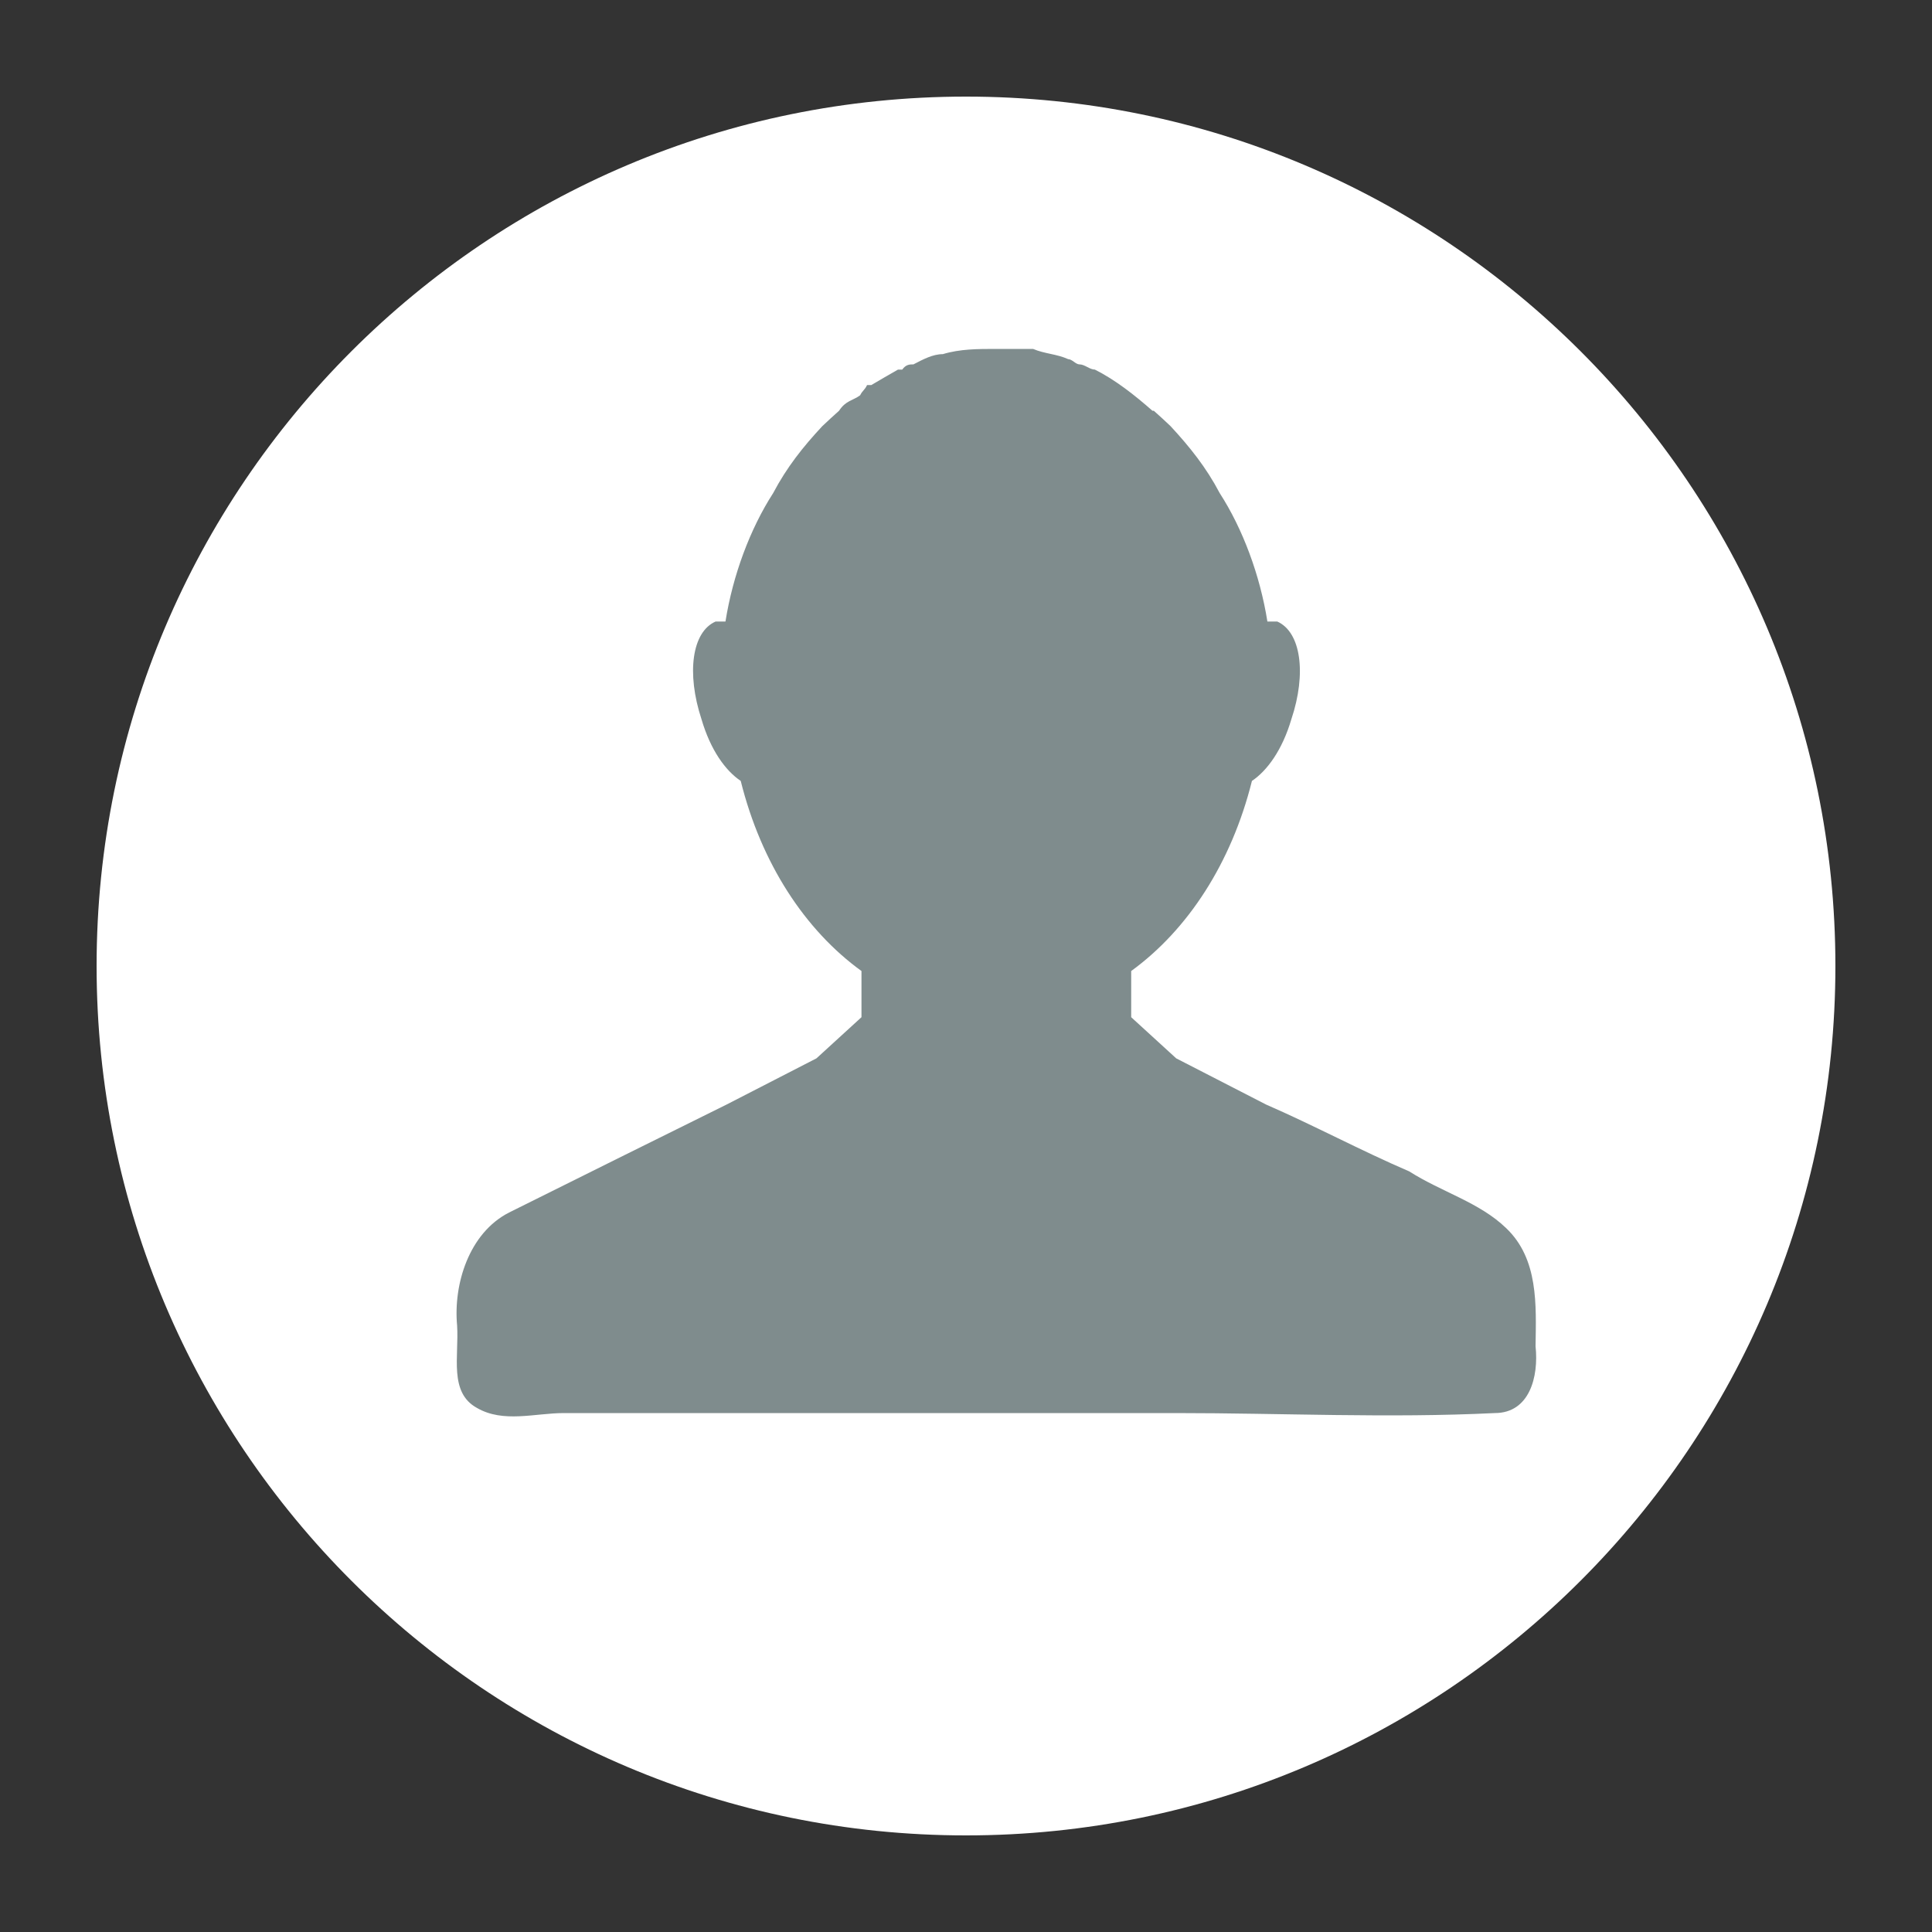 <?xml version="1.0" encoding="utf-8"?>
<!-- Generator: Adobe Illustrator 24.2.0, SVG Export Plug-In . SVG Version: 6.00 Build 0)  -->
<svg version="1.1" id="Capa_1" xmlns="http://www.w3.org/2000/svg" xmlns:xlink="http://www.w3.org/1999/xlink" x="0px" y="0px"
	 viewBox="0 0 100 100" style="enable-background:new 0 0 100 100;" xml:space="preserve">
<rect x="0" y="0" width="100" height="100" fill="#333333" stroke="none"/>
<style type="text/css">
	.st0{display:none;}
	.st1{display:inline;}
	.st2{fill-rule:evenodd;clip-rule:evenodd;fill:#FFFFFF;}
	.st3{fill:#2D3E50;}
	.st4{fill:#BEC4C8;}
	.st5{fill:#96A5A6;}
	.st6{fill:#ECF0F1;}
	.st7{fill:#364A5E;}
	.st8{fill:#C03A2B;}
	.st9{fill:#2EAB62;}
	.st10{fill:#F49D15;}
	.st11{fill:#7F8C8D;}
	.st12{fill:#FFFFFF;}
</style>
<g class="st0">
	<g class="st1">
		<path class="st2" d="M50,5C25.16,5,5,25.16,5,50s20.16,45,45,45s45-20.16,45-45S74.84,5,50,5z"/>
		<path class="st2" d="M50,8.63c22.83,0,41.37,18.54,41.37,41.37S72.83,91.37,50,91.37S8.63,72.83,8.63,50S27.17,8.63,50,8.63z"/>
	</g>
	<g transform="matrix(.265 0 0 .265 -193.59 -243.79)" class="st1">
		<path class="st3" d="M882.75,1140.36c-20.08,9.67-40.19,19.33-60.26,29.88c-7.87,4.39-10.8,14.06-10.05,22.85
			c0.37,5.27-1.59,12.3,3.88,15.82c5.19,2.64,11.28,0.88,16.92,1.76h182.24c6.76-0.88,8.55-7.91,7.89-13.18
			c0.12-8.79,0.6-17.58-5.78-23.73c-5.19-5.27-12.61-7.91-18.96-11.43c-15.19-7.03-30.38-14.94-45.57-21.97L882.75,1140.36
			L882.75,1140.36L882.75,1140.36z"/>
		<path class="st4" d="M882.75,1140.36h70.31l-17.58,70.31h-35.16L882.75,1140.36L882.75,1140.36z"/>
		<path class="st3" d="M900.33,1157.93v26.37l8.79,8.79l-8.79,17.58h35.16l-8.79-17.58l8.79-8.79v-26.37H900.33z"/>
		<rect x="891.56" y="1114" class="st5" width="52.73" height="43.94"/>
		<path class="st6" d="M882.75,1140.36l8.79-8.79l26.37,26.37l26.37-26.37l8.79,8.79l-17.58,43.94l-17.58-26.37l-17.58,26.37
			L882.75,1140.36z"/>
		<path class="st4" d="M917.91,999.74c-26.04,0-47.62,23.64-51.91,54.66c-1-0.27-2.11-0.57-3.02-0.28
			c-4.62,1.5-5.75,10.27-2.75,19.5c1.76,5.42,4.7,9.68,7.69,12.08c6.82,26.52,26.5,45.87,49.99,45.87
			c23.48,0,43.16-19.34,49.99-45.87c2.99-2.4,5.92-6.67,7.68-12.08c3.01-9.23,1.87-18-2.74-19.5c-0.91-0.3-2.02,0-3.02,0.28
			C965.52,1023.38,943.95,999.74,917.91,999.74z"/>
		<path class="st7" d="M917.91,999.74c-17.95-0.88-34.62,11.43-43.77,28.12c-4.66,7.91-7.77,17.58-9.14,26.37
			c2.94-0.88,5.27,0.88,7.94-2.64c5.53-5.27,7.98-9.67,9.99-16.7c3.43-7.91,10.93-20.21,17.58-17.58c6.09,1.76,8.79,5.27,17.58,5.27
			c8.79,0,11.49-3.52,17.58-5.27c6.65-2.64,14.15,9.67,17.58,17.58c2,7.03,4.11,11.43,9.64,16.7c2.66,3.52,4.99,1.76,7.94,2.64
			c-1.37-8.79-4.48-18.46-9.14-26.37C952.53,1011.17,935.86,998.86,917.91,999.74L917.91,999.74z"/>
	</g>
</g>
<g class="st0">
	<g class="st1">
		<path class="st2" d="M50,5C25.16,5,5,25.16,5,50s20.16,45,45,45s45-20.16,45-45S74.84,5,50,5z"/>
		<path class="st2" d="M50,8.63c22.83,0,41.37,18.54,41.37,41.37S72.83,91.37,50,91.37S8.63,72.83,8.63,50S27.17,8.63,50,8.63z"/>
	</g>
	<g transform="matrix(.265 0 0 .265 -175.07 -502.35)" class="st1">
		<path class="st3" d="M798.62,2032.8c-1.86,0-3.75,0.11-5.5,0.55c-1.03,0.26-2.04,0.7-3.03,1.1c-0.38,0.16-0.73,0.37-1.1,0.55
			c-0.16,0.07-0.12,0.2-0.27,0.27c-0.93,0.46-1.87,0.8-2.75,1.38c-0.12,0.08-0.43,0.19-0.55,0.28c-0.26,0.18-0.3,0.36-0.55,0.55
			c-0.72,0.52-1.53,1.07-2.2,1.65c-0.62,0.55-1.07,1.31-1.65,1.92c-1.95,2-3.85,4.12-5.23,6.6c-2.36,4.14-3.93,8.67-4.68,13.48
			c-0.36-0.08-0.79-0.1-1.1,0c-2.41,0.78-2.94,5.36-1.37,10.18c0.92,2.83,2.29,5.07,3.85,6.33c2.09,8.14,6.6,15,12.38,19.25v4.67
			l-4.68,4.4l-9.08,4.68c-7.41,3.67-14.88,7.33-22.28,11c-4.1,2.47-5.62,7.27-5.23,11.83c0.19,2.86-0.92,6.61,1.93,8.52
			c2.71,1.39,6.14,0.6,9.08,0.83h15.95c1.6-2.09,3.6-4.03,6.05-5.5l0.27-0.27h0.28c12.42-6.1,24.68-12.32,37.13-18.43l14.3-6.87
			c-0.81-0.4-1.67-0.7-2.48-1.1l-9.08-4.68l-4.68-4.4v-4.67c3.66-2.68,6.75-6.57,9.08-11c-3.14-5.07-5.55-10.9-7.15-17.05
			c-2.66-2.73-5.15-5.76-6.6-10.18c-1.5-4.55-1.92-9.25-1.38-13.2c0.49-3.5,2.17-6.81,5.5-8.53c-0.98-0.64-2.26-1.14-3.3-1.65
			c-0.53-0.26-0.84-0.61-1.38-0.82c-0.38-0.16-0.71-0.14-1.1-0.28c-1.17-0.4-2.36-0.89-3.58-1.1c-0.09-0.01-0.18,0.02-0.28,0
			C801.06,2032.9,799.79,2032.79,798.62,2032.8L798.62,2032.8z"/>
		<path class="st7" d="M862.3,1994.95c-3.12,0-6.19,0-9.14,0.88c-1.72,0-3.39,0.88-5.04,1.76c-0.64,0-1.29,0-1.93,0.88h-0.72
			c-1.56,0.88-3.09,1.76-4.57,2.64h-0.72c-0.43,0.88-0.77,0.88-1.2,1.76c-1.21,0.88-2.47,0.88-3.61,2.64
			c-1.03,0.88-1.92,1.76-2.89,2.64c-3.27,3.52-6.1,7.04-8.41,11.44c-3.97,6.16-6.92,14.08-8.17,22h-1.68
			c-4.04,1.76-5.03,8.8-2.4,16.72c1.54,5.28,4.11,8.8,6.73,10.56c3.52,14.08,10.97,25.52,20.67,32.57v7.92l-7.69,7.04l-15.38,7.92
			c-12.44,6.16-24.83,12.32-37.26,18.48c-6.89,3.52-9.55,12.32-8.89,19.36c0.32,5.28-1.42,11.44,3.36,14.08
			c4.55,2.64,9.97,0.88,14.91,0.88h104.81c18.21,0,36.37,0.88,54.58,0c5.91,0,7.54-6.16,6.97-11.44c0.11-7.04,0.53-14.96-5.05-20.24
			c-4.55-4.4-11.03-6.16-16.58-9.68c-8.16-3.52-16.37-7.92-24.52-11.44l-15.39-7.92l-7.69-7.04v-7.92
			c9.71-7.04,17.16-18.48,20.68-32.57c2.62-1.76,5.19-5.28,6.73-10.56c2.63-7.92,1.64-14.96-2.4-16.72h-1.68
			c-1.25-7.92-4.21-15.84-8.18-22c-2.31-4.4-5.14-7.92-8.41-11.44c-0.97-0.88-1.85-1.76-2.89-2.64h-0.24
			c-3.01-2.64-6.36-5.28-9.86-7.04c-0.88,0-1.73-0.88-2.64-0.88c-0.64,0-1.27-0.88-1.93-0.88c-1.96-0.88-3.96-0.88-6.01-1.76h-0.47
			L862.3,1994.95L862.3,1994.95z"/>
	</g>
</g>
<g class="st0">
	<g class="st1">
		<path class="st2" d="M50,5C25.16,5,5,25.16,5,50s20.16,45,45,45s45-20.16,45-45S74.84,5,50,5z"/>
		<path class="st2" d="M50,8.63c22.83,0,41.37,18.54,41.37,41.37S72.83,91.37,50,91.37S8.63,72.83,8.63,50S27.17,8.63,50,8.63z"/>
	</g>
	<g transform="matrix(.265 0 0 .265 -184.18 -592.53)" class="st1">
		<path class="st4" d="M774.63,2379.89v134.38c0,10.56,8.59,19.2,19.2,19.2H966.6c10.61,0,19.2-8.64,19.2-19.2v-134.38H774.63
			L774.63,2379.89z"/>
		<path class="st4" d="M793.83,2331.89c-10.6,0-19.2,8.59-19.2,19.2v28.8H985.8v-28.8c0-10.6-8.59-19.2-19.2-19.2H793.83
			L793.83,2331.89z"/>
		<path class="st6" d="M774.63,2370.28v134.38c0,10.61,8.59,19.2,19.2,19.2H966.6c10.61,0,19.2-8.59,19.2-19.2v-134.38H774.63
			L774.63,2370.28L774.63,2370.28z"/>
		<path class="st8" d="M803.44,2351.08c0,5.3-4.3,9.6-9.6,9.6c-5.3,0-9.6-4.3-9.6-9.6s4.3-9.6,9.6-9.6
			C799.14,2341.49,803.44,2345.78,803.44,2351.08z"/>
		<path class="st9" d="M832.13,2351.08c0,5.3-4.3,9.6-9.6,9.6c-5.3,0-9.6-4.3-9.6-9.6s4.3-9.6,9.6-9.6
			C827.83,2341.49,832.13,2345.78,832.13,2351.08z"/>
		<path class="st10" d="M860.97,2351.08c0,5.3-4.3,9.6-9.6,9.6c-5.3,0-9.6-4.3-9.6-9.6s4.3-9.6,9.6-9.6
			C856.67,2341.49,860.97,2345.78,860.97,2351.08z"/>
		<path class="st4" d="M793.83,2389.48v115.18h47.99v-115.18H793.83L793.83,2389.48L793.83,2389.48z M851.42,2389.48v28.8H966.6
			v-28.8H851.42z M851.42,2427.87v76.79H966.6v-76.79H851.42z"/>
	</g>
</g>
<g class="st0">
	<g class="st1">
		<path class="st2" d="M50,5C25.16,5,5,25.16,5,50s20.16,45,45,45s45-20.16,45-45S74.84,5,50,5z"/>
		<path class="st2" d="M50,8.63c22.83,0,41.37,18.54,41.37,41.37S72.83,91.37,50,91.37S8.63,72.83,8.63,50S27.17,8.63,50,8.63z"/>
	</g>
	<g transform="matrix(.265 0 0 .265 -119.09 -482.69)" class="st1">
		<path class="st5" d="M552.53,1945.65c-10.6,0-19.2,8.64-19.2,19.2v105.59c0,10.56,8.6,19.2,19.2,19.2h172.78
			c10.61,0,19.2-8.64,19.2-19.2v-105.59c0-10.56-8.59-19.2-19.2-19.2H552.53z"/>
		<path class="st4" d="M552.53,1936.07c-10.6,0-19.2,8.64-19.2,19.2v105.59c0,10.56,8.6,19.2,19.2,19.2h172.78
			c10.61,0,19.2-8.64,19.2-19.2v-105.59c0-10.56-8.59-19.2-19.2-19.2H552.53z"/>
		<path class="st11" d="M648.37,1964.85v9.6h38.4v-9.6H648.37z M648.37,1984.05v9.6h67.19v-9.6H648.37z M648.37,2003.24v9.6h67.19
			v-9.6H648.37z"/>
		<path class="st6" d="M562.14,1955.27c-5.3,0-9.6,4.3-9.6,9.6v86.39c0,5.3,4.3,9.6,9.6,9.6h57.59c5.3,0,9.6-4.3,9.6-9.6v-86.39
			c0-5.3-4.3-9.6-9.6-9.6H562.14z"/>
		<path class="st7" d="M590.98,1965.81c-6.39,0-12.28,3.84-16.63,7.68c-3.71,4.8-5.86,9.6-7.24,15.36
			c-4.05,3.84-3.56,9.6-0.56,13.44c3.16,3.84,3.12,8.64,5.53,13.44c1,3.84,6.69,6.72,6.69,10.56c1.43,6.72-6.81,4.8-10.53,6.72
			c-5.18,1.92-11.97,3.84-15.63,7.68c0.38,5.76-1.05,11.52,1.2,16.32c1.92,3.84,6.72,3.84,10.59,3.84h59.59
			c4.41-1.92,5.96-7.68,5.39-11.52v-9.6c-6.77-2.88-13.06-6.72-20.54-8.64c-4.44,0-6.36-2.88-6.71-6.72
			c6.17-4.8,9.44-12.48,11.65-20.16c3.45-2.88,6.29-10.56,1.77-14.4c-2.22-3.84-2.54-8.64-5.6-13.44
			C605.89,1970.61,598.66,1965.81,590.98,1965.81L590.98,1965.81z"/>
	</g>
</g>
<g class="st0">
	<g class="st1">
		<path class="st2" d="M50,5C25.16,5,5,25.16,5,50s20.16,45,45,45s45-20.16,45-45S74.84,5,50,5z"/>
		<path class="st2" d="M50,8.63c22.83,0,41.37,18.54,41.37,41.37S72.83,91.37,50,91.37S8.63,72.83,8.63,50S27.17,8.63,50,8.63z"/>
	</g>
	<g transform="matrix(.265 0 0 .265 -405.78 -429.93)" class="st1">
		<path class="st5" d="M1649.13,1730.48l18.88,6.23l1.38,0.89c3.05-1.78,6.21-3.56,9.44-5.34l-0.59-1.78l3.74-19.58l17.3-4.45
			l13.17,15.13l0.39,1.78c3.7-0.89,7.31-0.89,11.02,0l0.39-1.78l13.17-15.13l17.31,4.45l3.74,19.58l-0.59,1.78
			c3.22,1.78,6.38,3.56,9.43,5.34l1.38-0.89l18.87-6.23l12.58,12.46l-6.29,18.69l-1.37,1.78c2.01,2.67,3.9,6.23,5.5,8.9h1.77
			l19.47,3.56l4.72,16.91l-15.14,13.35h-1.57c0.23,4.45,0.23,8.01,0,11.57h1.57l15.14,13.35l-4.72,17.8l-19.47,3.56l-1.77-0.89
			c-1.6,3.56-3.49,6.23-5.5,9.79l1.37,0.89l6.29,18.69l-12.58,13.35l-18.87-7.12l-1.38-0.89c-3.05,1.78-6.21,3.56-9.43,5.34
			l0.59,1.78l-3.74,19.58l-17.31,4.45l-13.17-15.13l-0.39-0.89h-11.02l-0.39,0.89l-13.17,15.13l-17.3-4.45l-3.74-19.58l0.59-1.78
			c-3.23-1.78-6.38-3.56-9.44-5.34l-1.38,0.89l-18.88,7.12l-12.58-13.35l6.29-18.69l1.38-0.89c-2.02-3.56-3.91-6.23-5.51-9.79
			l-1.77,0.89l-19.47-3.56l-4.72-17.8l15.14-13.35h1.57c-0.23-3.56-0.23-7.12,0-11.57h-1.57l-15.14-13.35l4.72-16.91l19.47-3.56
			h1.77c1.6-2.67,3.49-6.23,5.51-8.9l-1.38-1.78l-6.29-18.69C1636.55,1742.93,1649.13,1730.48,1649.13,1730.48L1649.13,1730.48z
			 M1674.3,1767.85c-24.33,24.02-24.33,64.07,0,88.09c24.32,24.02,63.76,24.02,88.09,0c24.32-24.02,24.32-64.07,0-88.09
			C1738.06,1743.82,1698.62,1743.82,1674.3,1767.85z"/>
		<path class="st11" d="M1668.01,1761.64c27.8-27.58,72.87-27.58,100.67,0c27.8,27.58,27.8,72.96,0,100.55
			c-27.8,27.58-72.87,27.58-100.67,0C1640.21,1834.6,1640.21,1789.22,1668.01,1761.64L1668.01,1761.64z M1681.18,1762.53
			l19.27,18.69c7.87-4.45,16.87-6.23,25.56-3.56l12.39-24.92C1719.34,1746.51,1697.9,1750.07,1681.18,1762.53L1681.18,1762.53z
			 M1668.6,1774.98c-12.51,16.91-15.71,38.26-9.24,56.95l24.19-12.46c-1.93-8.9-0.32-17.8,4.33-24.92L1668.6,1774.98L1668.6,1774.98
			z M1705.76,1799.01c-6.95,7.12-6.95,18.69,0,25.8c6.95,7.12,18.21,7.12,25.16,0c6.95-7.12,6.95-18.69,0-25.8
			C1723.97,1792.78,1712.71,1792.78,1705.76,1799.01z M1754.13,1761.64l-12.39,24.02c0.55,0,1.23,0.89,1.76,0.89
			c6.14,6.23,9.5,14.24,10.22,22.25l26.75,4.45c0.2-16.91-5.73-32.92-18.09-45.38C1759.82,1765.2,1756.98,1763.42,1754.13,1761.64
			L1754.13,1761.64z M1667.61,1847.95c2.02,2.67,4.12,5.34,6.68,8.01c12.36,12.46,28.63,18.69,44.83,17.8l-3.93-26.69
			c-8.01,0-15.89-3.56-22.02-9.79c-0.54-0.89-0.88-0.89-1.38-1.78L1667.61,1847.95L1667.61,1847.95z M1750.98,1826.59
			c-1.73,3.56-4.22,7.12-7.47,10.68c-3.25,3.56-7.03,5.34-11.01,7.12l4.13,27.58c9.41-3.56,18.31-8.9,25.76-16.02
			c7.45-7.12,12.64-16.02,15.53-25.8L1750.98,1826.59L1750.98,1826.59z"/>
	</g>
</g>
<g class="st0">
	<g class="st1">
		<path class="st2" d="M50,5C25.16,5,5,25.16,5,50s20.16,45,45,45s45-20.16,45-45S74.84,5,50,5z"/>
		<path class="st2" d="M50,8.63c22.83,0,41.37,18.54,41.37,41.37S72.83,91.37,50,91.37S8.63,72.83,8.63,50S27.17,8.63,50,8.63z"/>
	</g>
	<g transform="matrix(.265 0 0 .265 -22.236 -598.65)" class="st1">
		<path class="st11" d="M184.47,2390.52c-9.72,0-17.6,7.92-17.6,17.6v123.18c0,9.68,7.88,17.6,17.6,17.6h175.98
			c9.72,0,17.6-7.92,17.6-17.6v-123.18c0-9.68-7.88-17.6-17.6-17.6H184.47z"/>
		<path class="st11" d="M193.29,2355.33c-9.72,0-17.6,7.92-17.6,17.6v123.18c0,9.68,7.88,17.6,17.6,17.6h158.38
			c9.72,0,17.6-7.92,17.6-17.6v-105.59c0-9.68-7.88-17.6-17.6-17.6h-70.39l-26.4-17.6L193.29,2355.33L193.29,2355.33z"/>
		<path class="st4" d="M369.25,2469.72v-70.39c0-9.68-7.88-17.6-17.6-17.6H193.28c-9.72,0-17.6,7.92-17.6,17.6v70.39H369.25
			L369.25,2469.72z"/>
		<path class="st5" d="M184.47,2390.52c-9.72,0-17.6,7.92-17.6,17.6v114.39c0,9.68,7.88,17.6,17.6,17.6h175.98
			c9.72,0,17.6-7.92,17.6-17.6v-114.39c0-9.68-7.88-17.6-17.6-17.6L184.47,2390.52L184.47,2390.52L184.47,2390.52z"/>
		<path class="st12" d="M235.21,2408.12c-1.83,0-3.39,0-4.67,1.76c-1.28,0.88-1.92,2.64-1.92,4.4v101.19c0,1.76,0.64,3.52,1.92,4.4
			c1.28,1.76,2.84,2.64,4.67,2.64h83.59c1.83,0,3.39-0.88,4.67-2.64c1.28-0.88,1.93-2.64,1.93-4.4v-70.39
			c0-1.76-0.46-3.52-1.37-6.16c-0.92-1.76-2.02-3.52-3.3-5.28l-21.45-21.12c-1.28-1.76-3.03-2.64-5.22-3.52
			c-2.21-0.88-4.22-0.88-6.05-0.88L235.21,2408.12L235.21,2408.12L235.21,2408.12z M237.41,2416.92h43.99v28.16
			c0,1.76,0.64,3.52,1.93,4.4c1.28,1.76,2.84,2.64,4.67,2.64h28.6v61.59h-79.19L237.41,2416.92L237.41,2416.92L237.41,2416.92z
			 M290.2,2416.92c1.33,0.88,2.2,0.88,2.75,1.76l21.45,21.12c0.55,0.88,1.19,1.76,1.65,3.52H290.2L290.2,2416.92L290.2,2416.92
			L290.2,2416.92z M248.41,2460.91h-1.65c-0.41,0.88-0.55,0.88-0.55,1.76v4.4c0,0.88,0.14,1.76,0.55,1.76
			c0.41,0,1.01,0.88,1.65,0.88h57.19c0.64,0,1.24-0.88,1.65-0.88c0.4,0,0.55-0.88,0.55-1.76v-4.4c0-0.88-0.14-0.88-0.55-1.76H248.41
			L248.41,2460.91z M248.41,2478.51h-1.65c-0.41,0.88-0.55,0.88-0.55,1.76v4.4c0,0.88,0.14,1.76,0.55,1.76
			c0.41,0,1.01,0.88,1.65,0.88h57.19c0.64,0,1.24-0.88,1.65-0.88c0.4,0,0.55-0.88,0.55-1.76v-4.4c0-0.88-0.14-0.88-0.55-1.76H248.41
			L248.41,2478.51z M248.41,2496.11h-1.65c-0.41,0.88-0.55,0.88-0.55,1.76v4.4c0,0.88,0.14,1.76,0.55,1.76
			c0.41,0,1.01,0.88,1.65,0.88h57.19c0.64,0,1.24-0.88,1.65-0.88c0.4,0,0.55-0.88,0.55-1.76v-4.4c0-0.88-0.14-0.88-0.55-1.76H248.41
			L248.41,2496.11z"/>
	</g>
</g>
<g>
	<g>
		<path class="st2" d="M50,5C25.16,5,5,25.16,5,50s20.16,45,45,45s45-20.16,45-45S74.84,5,50,5z"/>
		<path class="st2" d="M50,8.63c22.83,0,41.37,18.54,41.37,41.37S72.83,91.37,50,91.37S8.63,72.83,8.63,50S27.17,8.63,50,8.63z"/>
	</g>
	<path class="st11" d="M51.56,18.06c-0.94,0-1.87,0-2.76,0.27c-0.52,0-1.02,0.27-1.52,0.53c-0.19,0-0.39,0-0.58,0.27h-0.22
		c-0.47,0.27-0.93,0.53-1.38,0.8h-0.22c-0.13,0.27-0.23,0.27-0.36,0.53c-0.36,0.27-0.75,0.27-1.09,0.8
		c-0.31,0.27-0.58,0.53-0.87,0.8c-0.99,1.06-1.84,2.13-2.54,3.46c-1.2,1.86-2.09,4.26-2.47,6.65h-0.51
		c-1.22,0.53-1.52,2.66-0.73,5.06c0.47,1.6,1.24,2.66,2.03,3.19c1.06,4.26,3.32,7.72,6.25,9.84v2.39l-2.33,2.13l-4.65,2.39
		c-3.76,1.86-7.51,3.72-11.26,5.59c-2.08,1.06-2.89,3.72-2.69,5.85c0.1,1.6-0.43,3.46,1.02,4.26c1.37,0.8,3.01,0.27,4.51,0.27h31.68
		c5.5,0,10.99,0.27,16.5,0c1.79,0,2.28-1.86,2.11-3.46c0.03-2.13,0.16-4.52-1.53-6.12c-1.38-1.33-3.33-1.86-5.01-2.93
		c-2.47-1.06-4.95-2.39-7.41-3.46l-4.65-2.39l-2.33-2.13v-2.39c2.93-2.13,5.19-5.59,6.25-9.84c0.79-0.53,1.57-1.6,2.04-3.19
		c0.8-2.39,0.49-4.52-0.73-5.06h-0.51c-0.38-2.39-1.27-4.79-2.47-6.65c-0.7-1.33-1.55-2.39-2.54-3.46c-0.29-0.27-0.56-0.53-0.87-0.8
		h-0.07c-0.91-0.8-1.92-1.6-2.98-2.13c-0.27,0-0.52-0.27-0.8-0.27c-0.19,0-0.38-0.27-0.58-0.27c-0.59-0.27-1.2-0.27-1.82-0.53H53.3
		L51.56,18.06L51.56,18.06z"/>
</g>
</svg>
